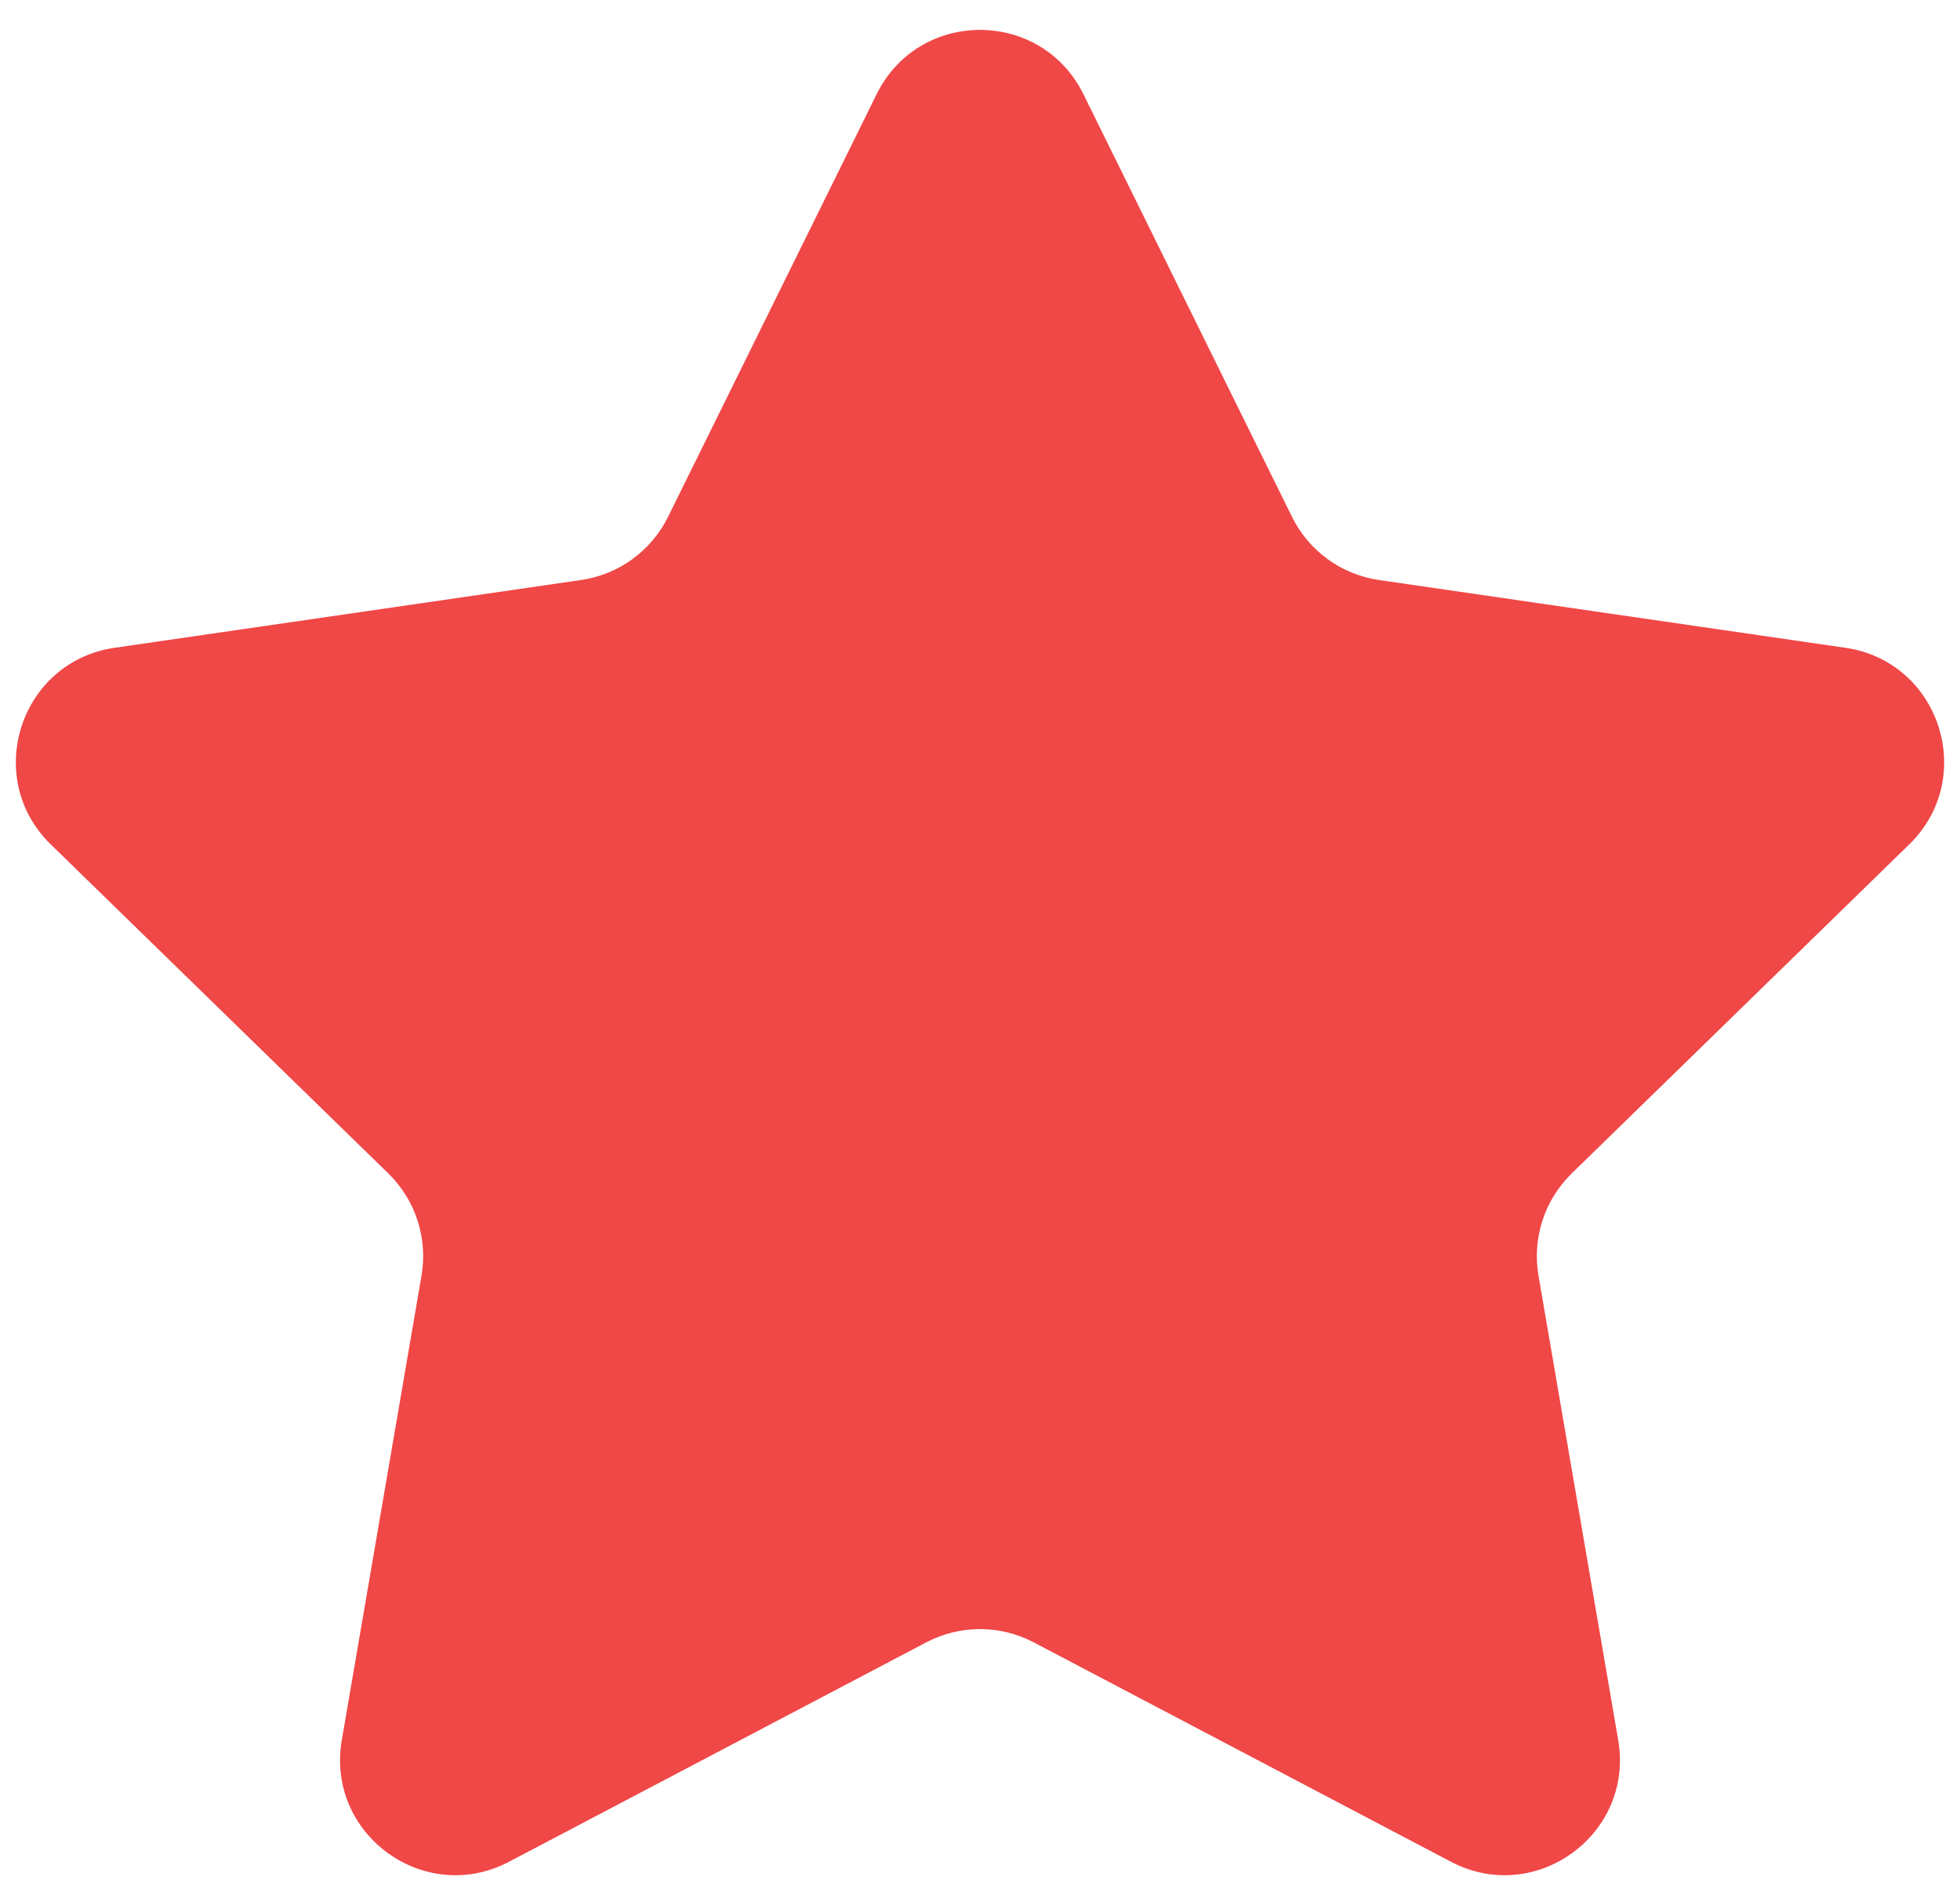 <svg xmlns="http://www.w3.org/2000/svg" fill="none" viewBox="0 0 34 33" height="33" width="34">
<path fill="#F04747" d="M15.207 1.634C15.94 0.147 18.06 0.147 18.794 1.634L22.413 8.967C22.704 9.557 23.267 9.966 23.918 10.061L32.011 11.237C33.651 11.475 34.306 13.491 33.119 14.648L27.264 20.356C26.792 20.816 26.577 21.478 26.688 22.127L28.071 30.186C28.351 31.82 26.636 33.066 25.169 32.295L17.931 28.489C17.348 28.183 16.652 28.183 16.069 28.489L8.831 32.295C7.364 33.066 5.649 31.82 5.929 30.186L7.312 22.127C7.423 21.478 7.208 20.816 6.737 20.356L0.881 14.648C-0.306 13.491 0.349 11.475 1.989 11.237L10.082 10.061C10.733 9.966 11.296 9.557 11.588 8.967L15.207 1.634Z"></path>
</svg>
